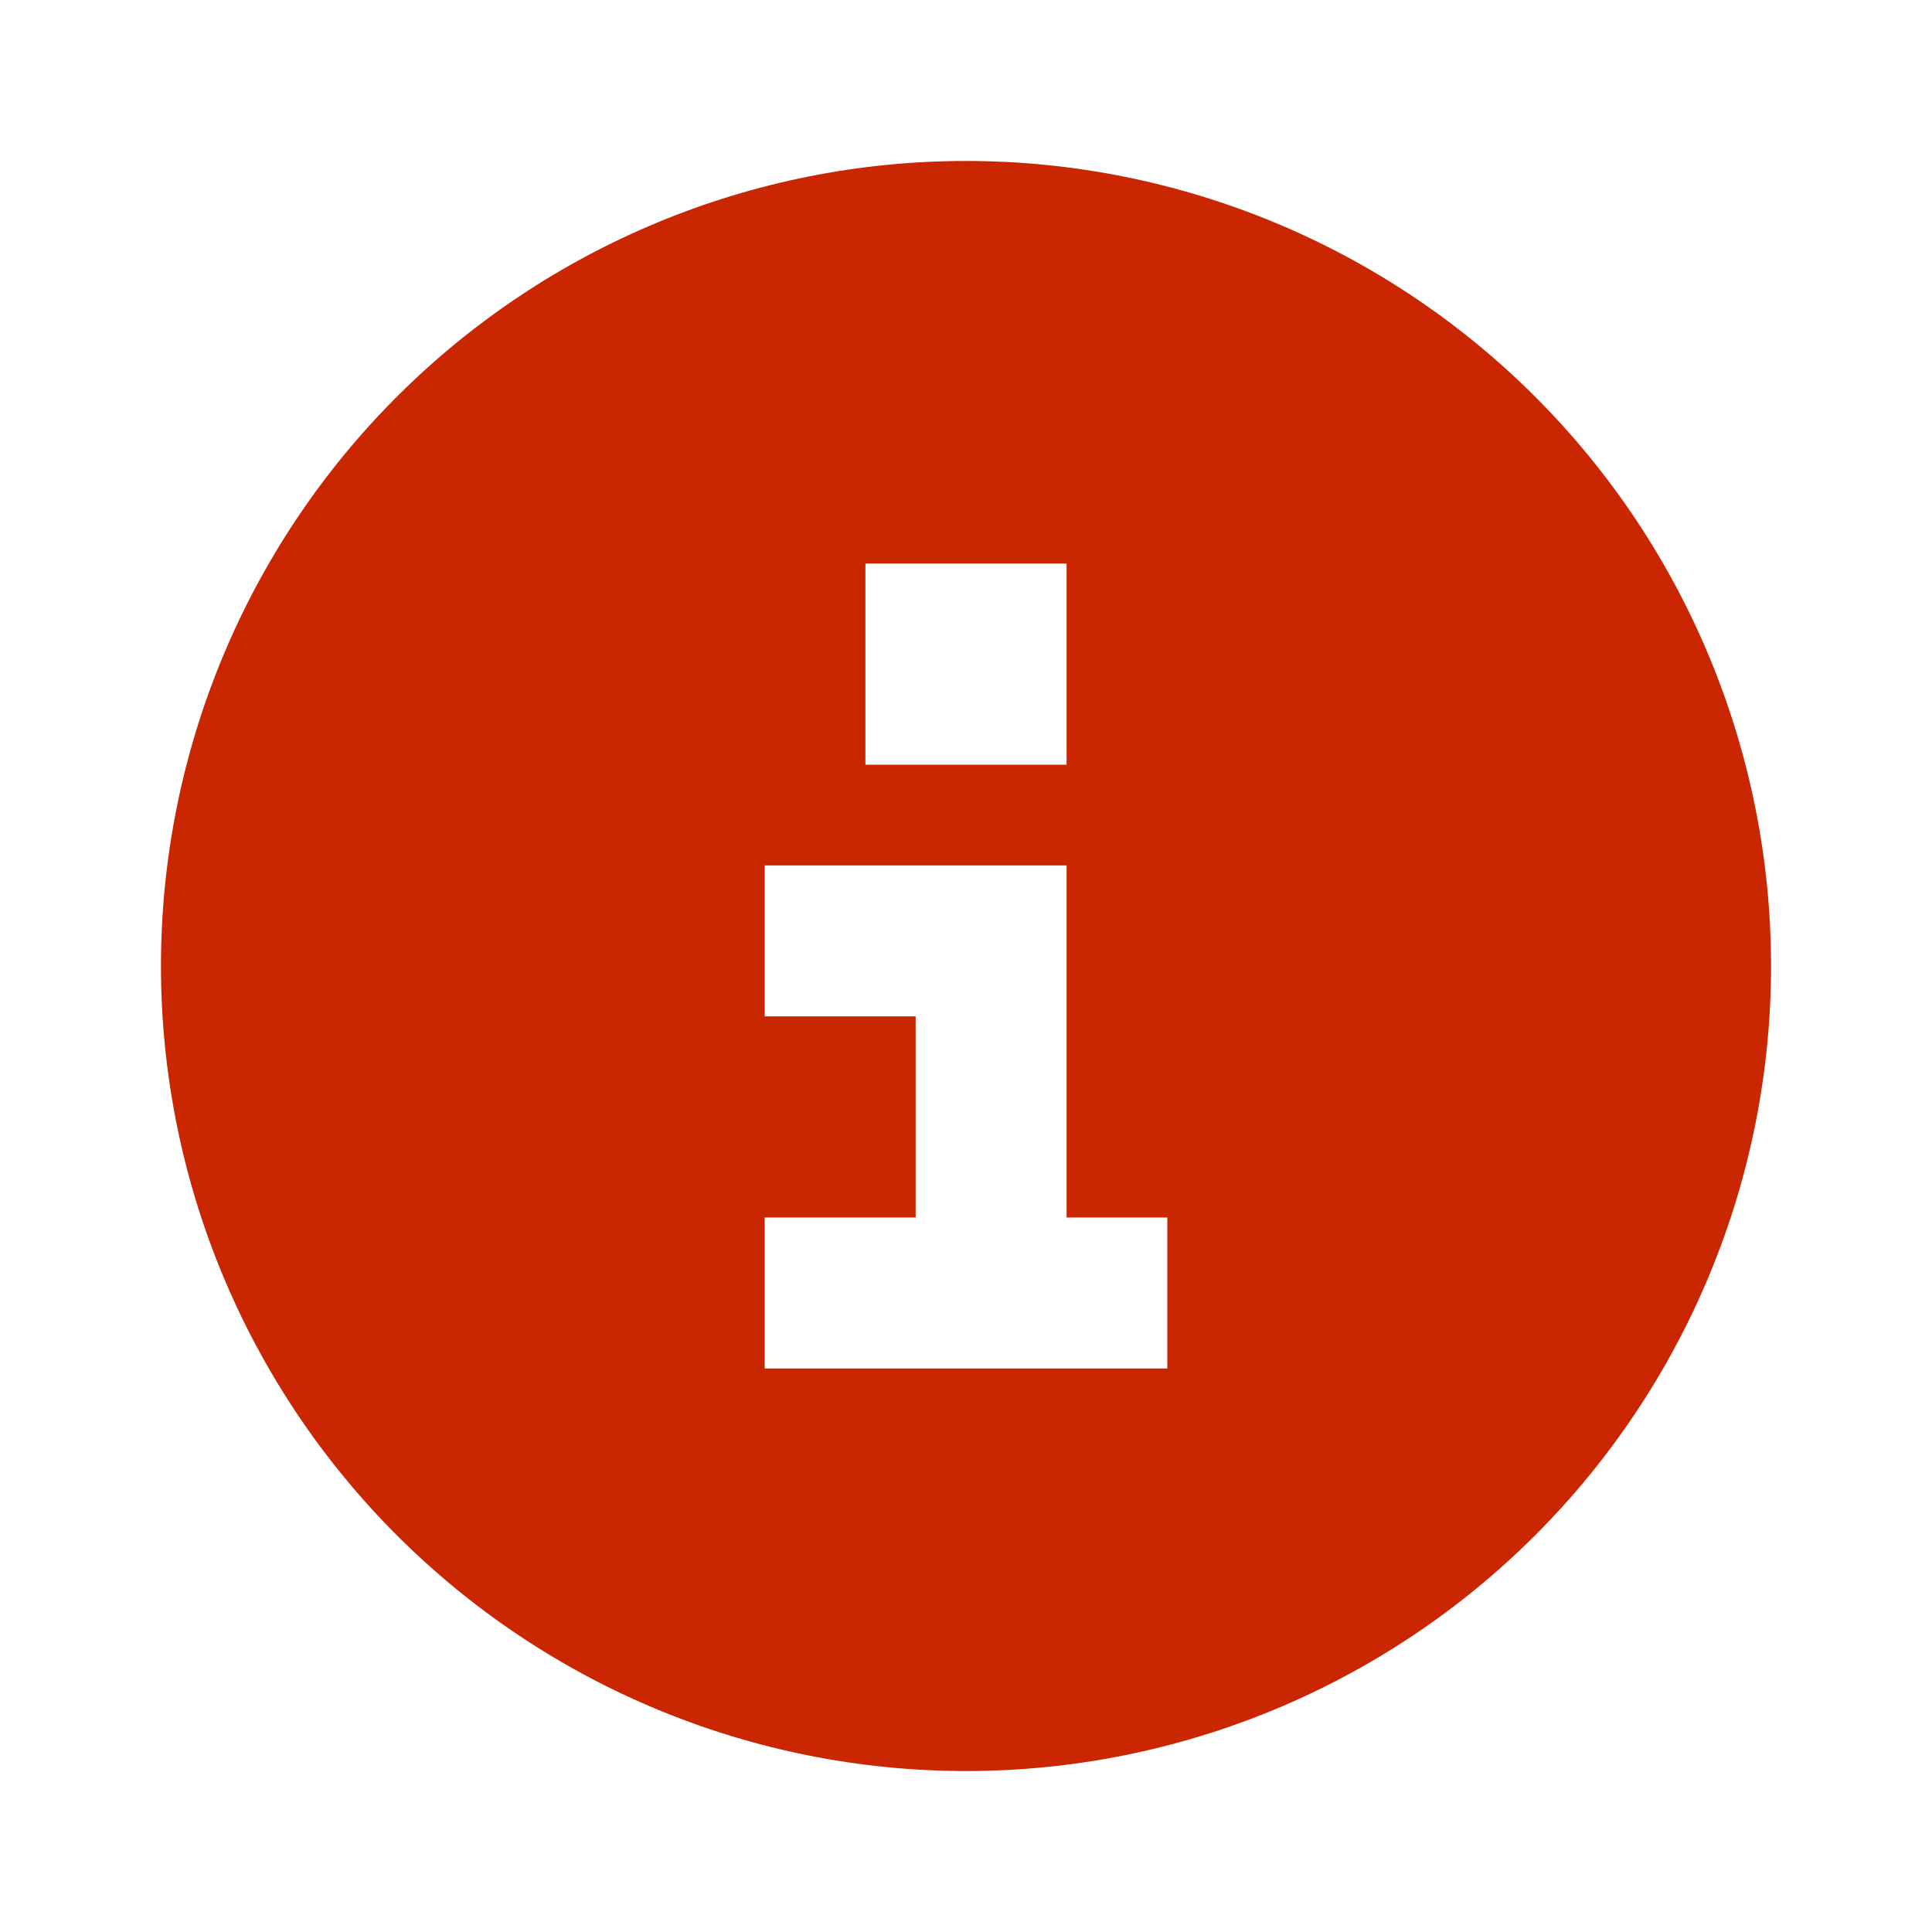 <svg width="16" height="16" viewBox="0 0 16 16" fill="none" xmlns="http://www.w3.org/2000/svg">
    <path d="M8 14.667C9.768 14.667 11.464 13.964 12.714 12.714C13.964 11.464 14.667 9.768 14.667 8C14.667 6.232 13.964 4.536 12.714 3.286C11.464 2.036 9.768 1.333 8 1.333C6.232 1.333 4.536 2.036 3.286 3.286C2.036 4.536 1.333 6.232 1.333 8C1.333 9.768 2.036 11.464 3.286 12.714C4.536 13.964 6.232 14.667 8 14.667ZM6.958 10.083H7.583V8.417H6.958H6.333V7.167H6.958H8.208H8.833V7.792V10.083H9.042H9.667V11.333H9.042H6.958H6.333V10.083H6.958ZM8.833 6.333H7.167V4.667H8.833V6.333Z" fill="#CB2602"/>
</svg>
